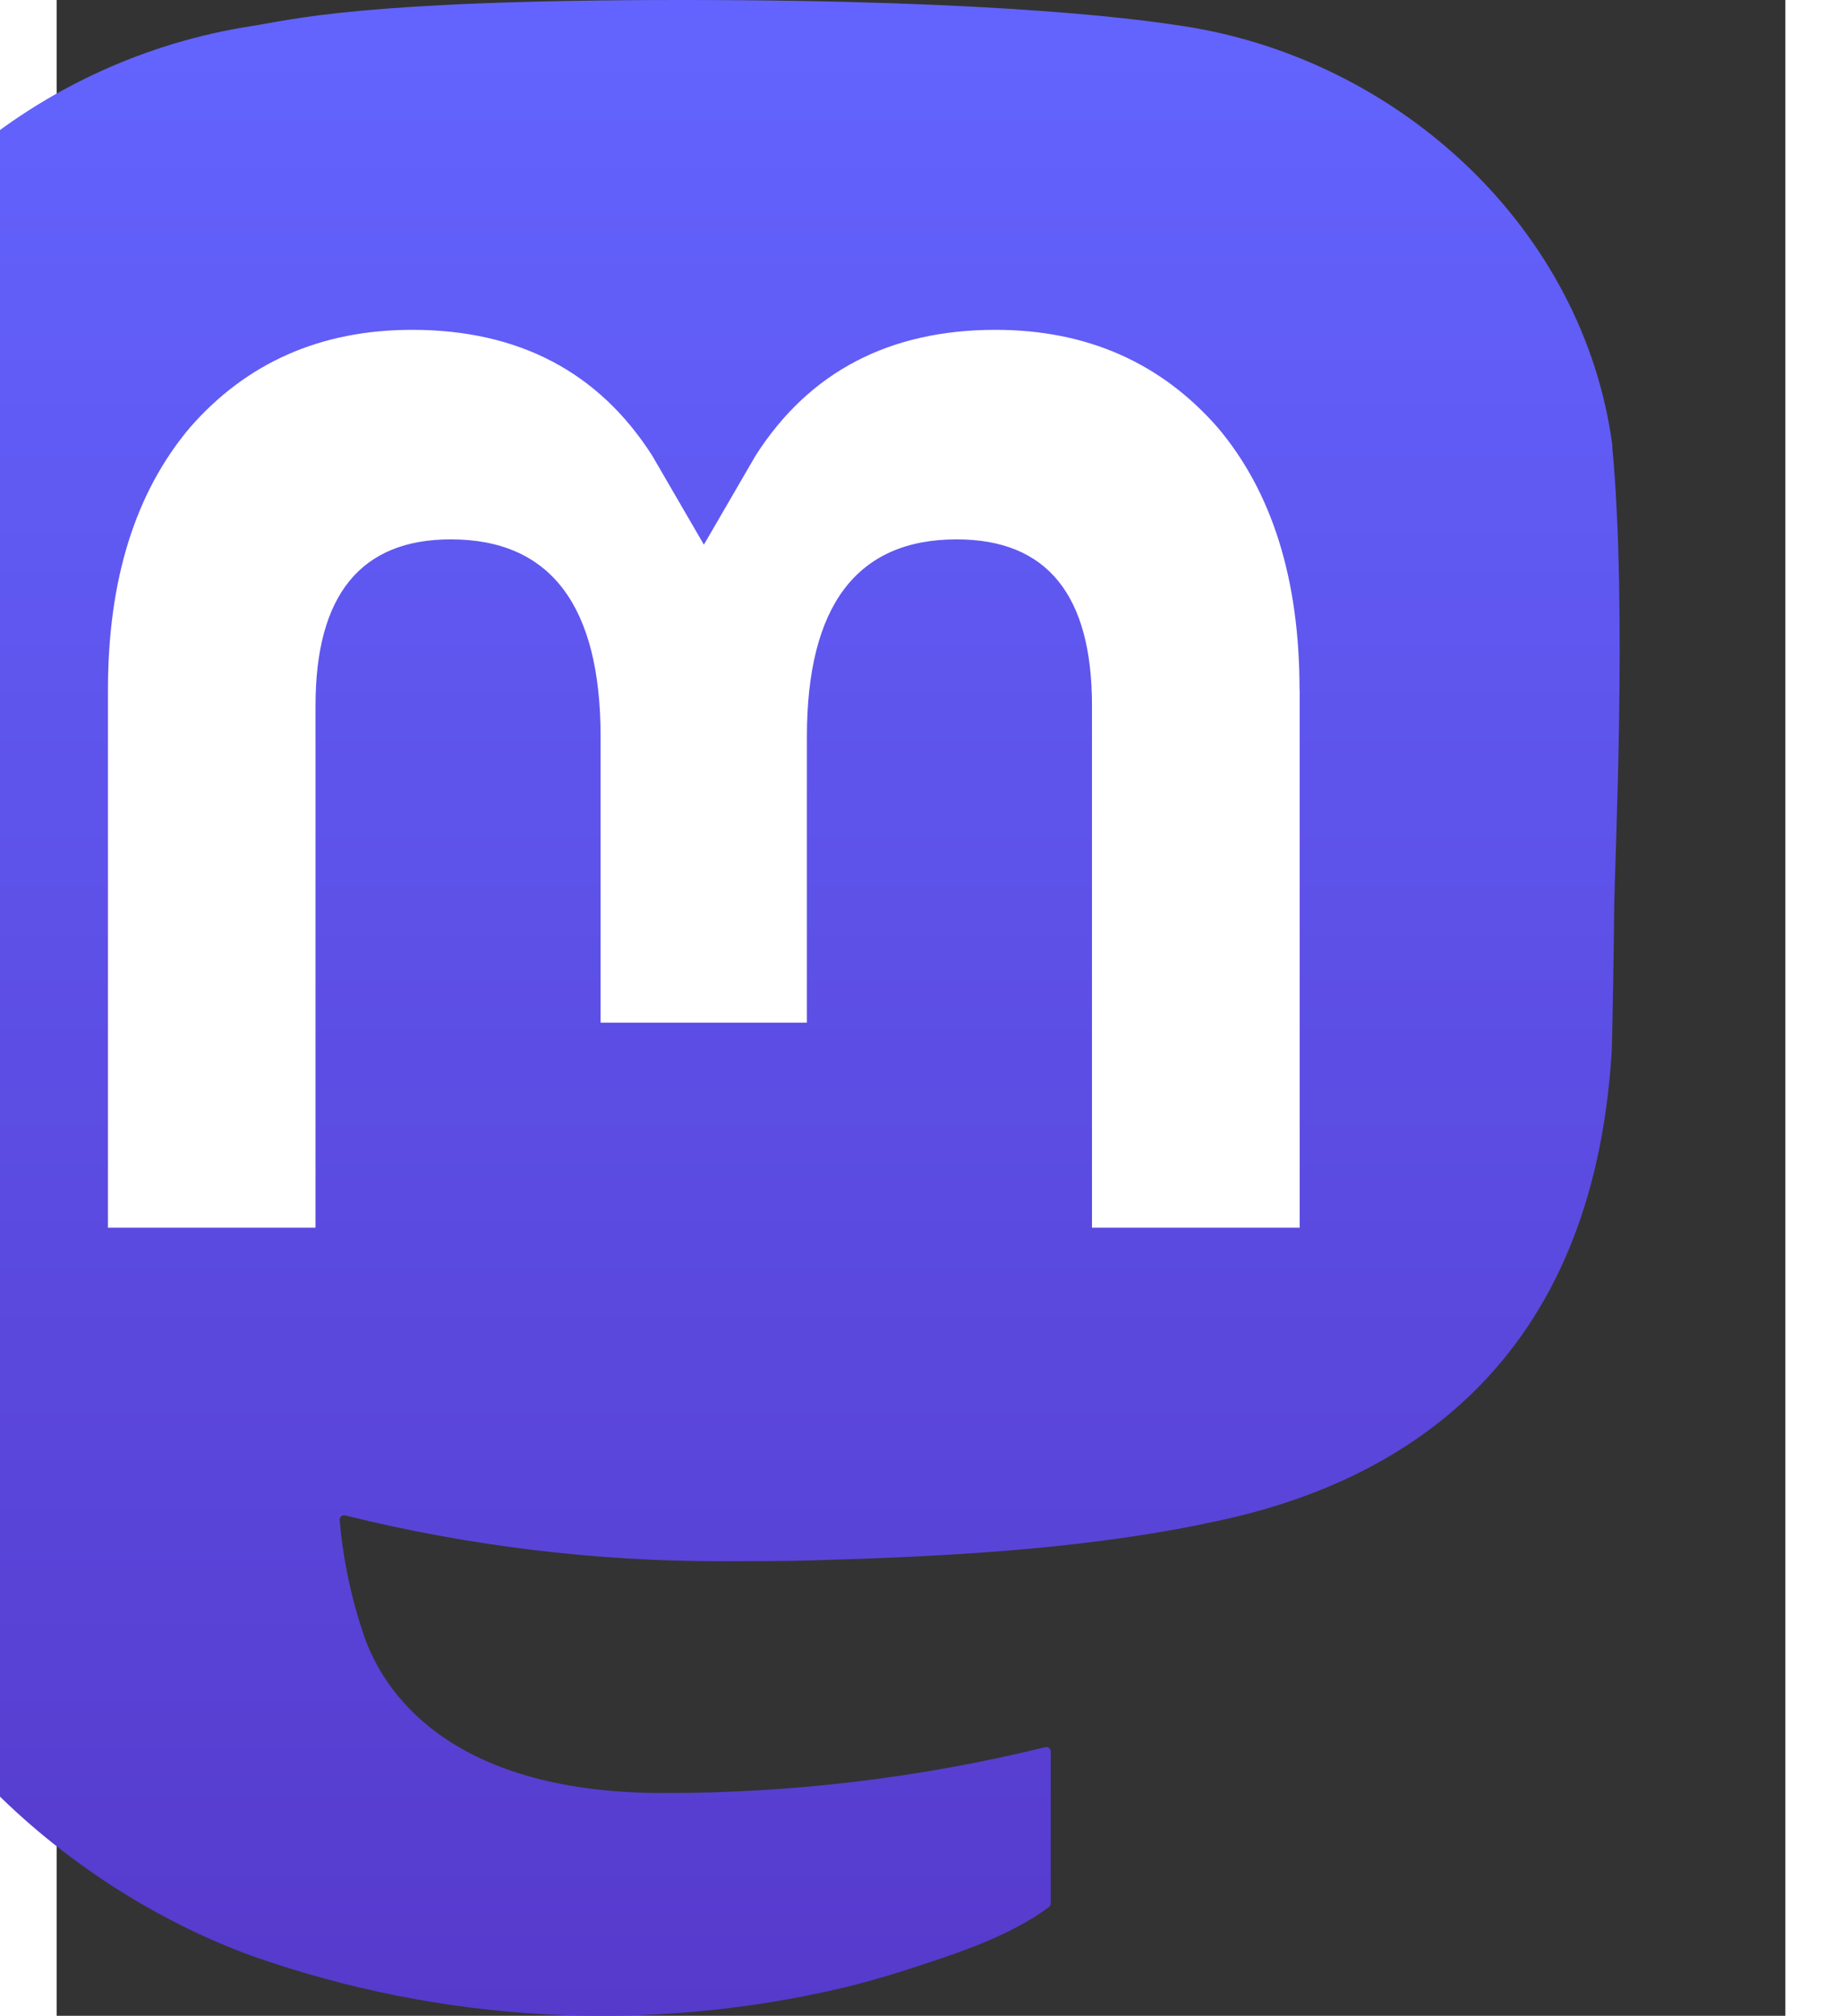 <?xml version="1.0" encoding="UTF-8" standalone="no"?>
<svg
   width="13.214"
   height="14.46"
   viewBox="0 0 12.401 14.46"
   fill="none"
   version="1.1"
   id="svg3"
   sodipodi:docname="icon-twitter.svg"
   inkscape:export-filename="icon-twitter.svg"
   inkscape:export-xdpi="23.63077"
   inkscape:export-ydpi="23.63077"
   inkscape:version="1.3.2 (091e20e, 2023-11-25)"
   xmlns:inkscape="http://www.inkscape.org/namespaces/inkscape"
   xmlns:sodipodi="http://sodipodi.sourceforge.net/DTD/sodipodi-0.dtd"
   xmlns="http://www.w3.org/2000/svg"
   xmlns:svg="http://www.w3.org/2000/svg">
  <rect x="0" y="0" width="12.401" height="14.46" fill="#333333" stroke="none"/>
  <sodipodi:namedview
     id="namedview3"
     pagecolor="#ffffff"
     bordercolor="#000000"
     borderopacity="0.25"
     inkscape:showpageshadow="2"
     inkscape:pageopacity="0.0"
     inkscape:pagecheckerboard="0"
     inkscape:deskcolor="#d1d1d1"
     inkscape:zoom="7.2615384"
     inkscape:cx="15.561441"
     inkscape:cy="13.771187"
     inkscape:window-width="1312"
     inkscape:window-height="449"
     inkscape:window-x="94"
     inkscape:window-y="336"
     inkscape:window-maximized="0"
     inkscape:current-layer="svg3" />
  <path
     d="M 11.161,3.201 C 10.957,1.648 9.639,0.423 8.075,0.186 7.812,0.146 6.813,0 4.498,0 H 4.481 C 2.166,0 1.669,0.146 1.405,0.186 -0.114,0.417 -1.502,1.517 -1.839,3.089 c -0.162,0.774 -0.179,1.633 -0.149,2.42 0.043,1.129 0.051,2.256 0.151,3.381 0.069,0.747 0.189,1.488 0.36,2.217 0.32,1.347 1.616,2.468 2.885,2.926 1.359,0.477 2.82,0.556 4.221,0.229 0.154,-0.037 0.306,-0.08 0.456,-0.128 0.341,-0.111 0.739,-0.235 1.032,-0.453 0.004,-0.003 0.007,-0.007 0.01,-0.012 0.002,-0.004 0.004,-0.009 0.004,-0.015 v -1.09 c -8.66e-5,-0.005 -0.001,-0.009 -0.003,-0.014 -0.002,-0.004 -0.005,-0.008 -0.009,-0.011 -0.004,-0.003 -0.008,-0.005 -0.013,-0.006 -0.005,-10e-4 -0.009,-10e-4 -0.014,4.5e-5 -0.897,0.22 -1.817,0.33 -2.739,0.329 -1.587,0 -2.014,-0.774 -2.137,-1.096 -0.098,-0.278 -0.161,-0.569 -0.186,-0.864 -2.599e-4,-0.005 6.282e-4,-0.01 0.003,-0.014 0.002,-0.004 0.005,-0.009 0.009,-0.012 0.004,-0.003 0.008,-0.005 0.013,-0.006 0.005,-0.001 0.01,-9.56e-4 0.014,2.9e-4 0.882,0.219 1.787,0.329 2.694,0.329 0.218,0 0.436,0 0.654,-0.006 0.913,-0.026 1.875,-0.074 2.773,-0.254 0.022,-0.005 0.045,-0.009 0.064,-0.014 1.416,-0.279 2.764,-1.156 2.901,-3.376 0.005,-0.087 0.018,-0.915 0.018,-1.006 6.28e-4,-0.308 0.097,-2.187 -0.014,-3.341 z"
     fill="url(#paint0_linear_89_8)"
     id="path1"
     style="fill:url(#paint0_linear_89_8);stroke-width:0.22"
     inkscape:export-filename="./path1.svg"
     inkscape:export-xdpi="106.2262"
     inkscape:export-ydpi="106.2262" />
  <path
     d="M 8.917,4.947 V 8.807 H 7.427 V 5.06 c 0,-0.789 -0.32,-1.191 -0.971,-1.191 -0.716,0 -1.074,0.476 -1.074,1.416 V 7.336 H 3.902 V 5.285 c 0,-0.94 -0.359,-1.416 -1.075,-1.416 -0.647,0 -0.97,0.402 -0.97,1.191 V 8.807 H 0.368 V 4.947 c 0,-0.789 0.196,-1.415 0.588,-1.88 C 1.36,2.604 1.891,2.366 2.55,2.366 c 0.762,0 1.338,0.301 1.722,0.902 l 0.371,0.639 0.371,-0.639 C 5.398,2.667 5.974,2.366 6.735,2.366 c 0.658,0 1.189,0.238 1.594,0.701 0.392,0.464 0.587,1.091 0.587,1.88 z"
     fill="#ffffff"
     id="path2"
     style="stroke-width:0.22" />
  <defs
     id="defs3">
    <linearGradient
       id="paint0_linear_89_8"
       x1="30.5"
       y1="0"
       x2="30.5"
       y2="65"
       gradientUnits="userSpaceOnUse"
       gradientTransform="matrix(0.217,0,0,0.222,-2,0)">
      <stop
         stop-color="#6364FF"
         id="stop2" />
      <stop
         offset="1"
         stop-color="#563ACC"
         id="stop3" />
    </linearGradient>
  </defs>
</svg>

